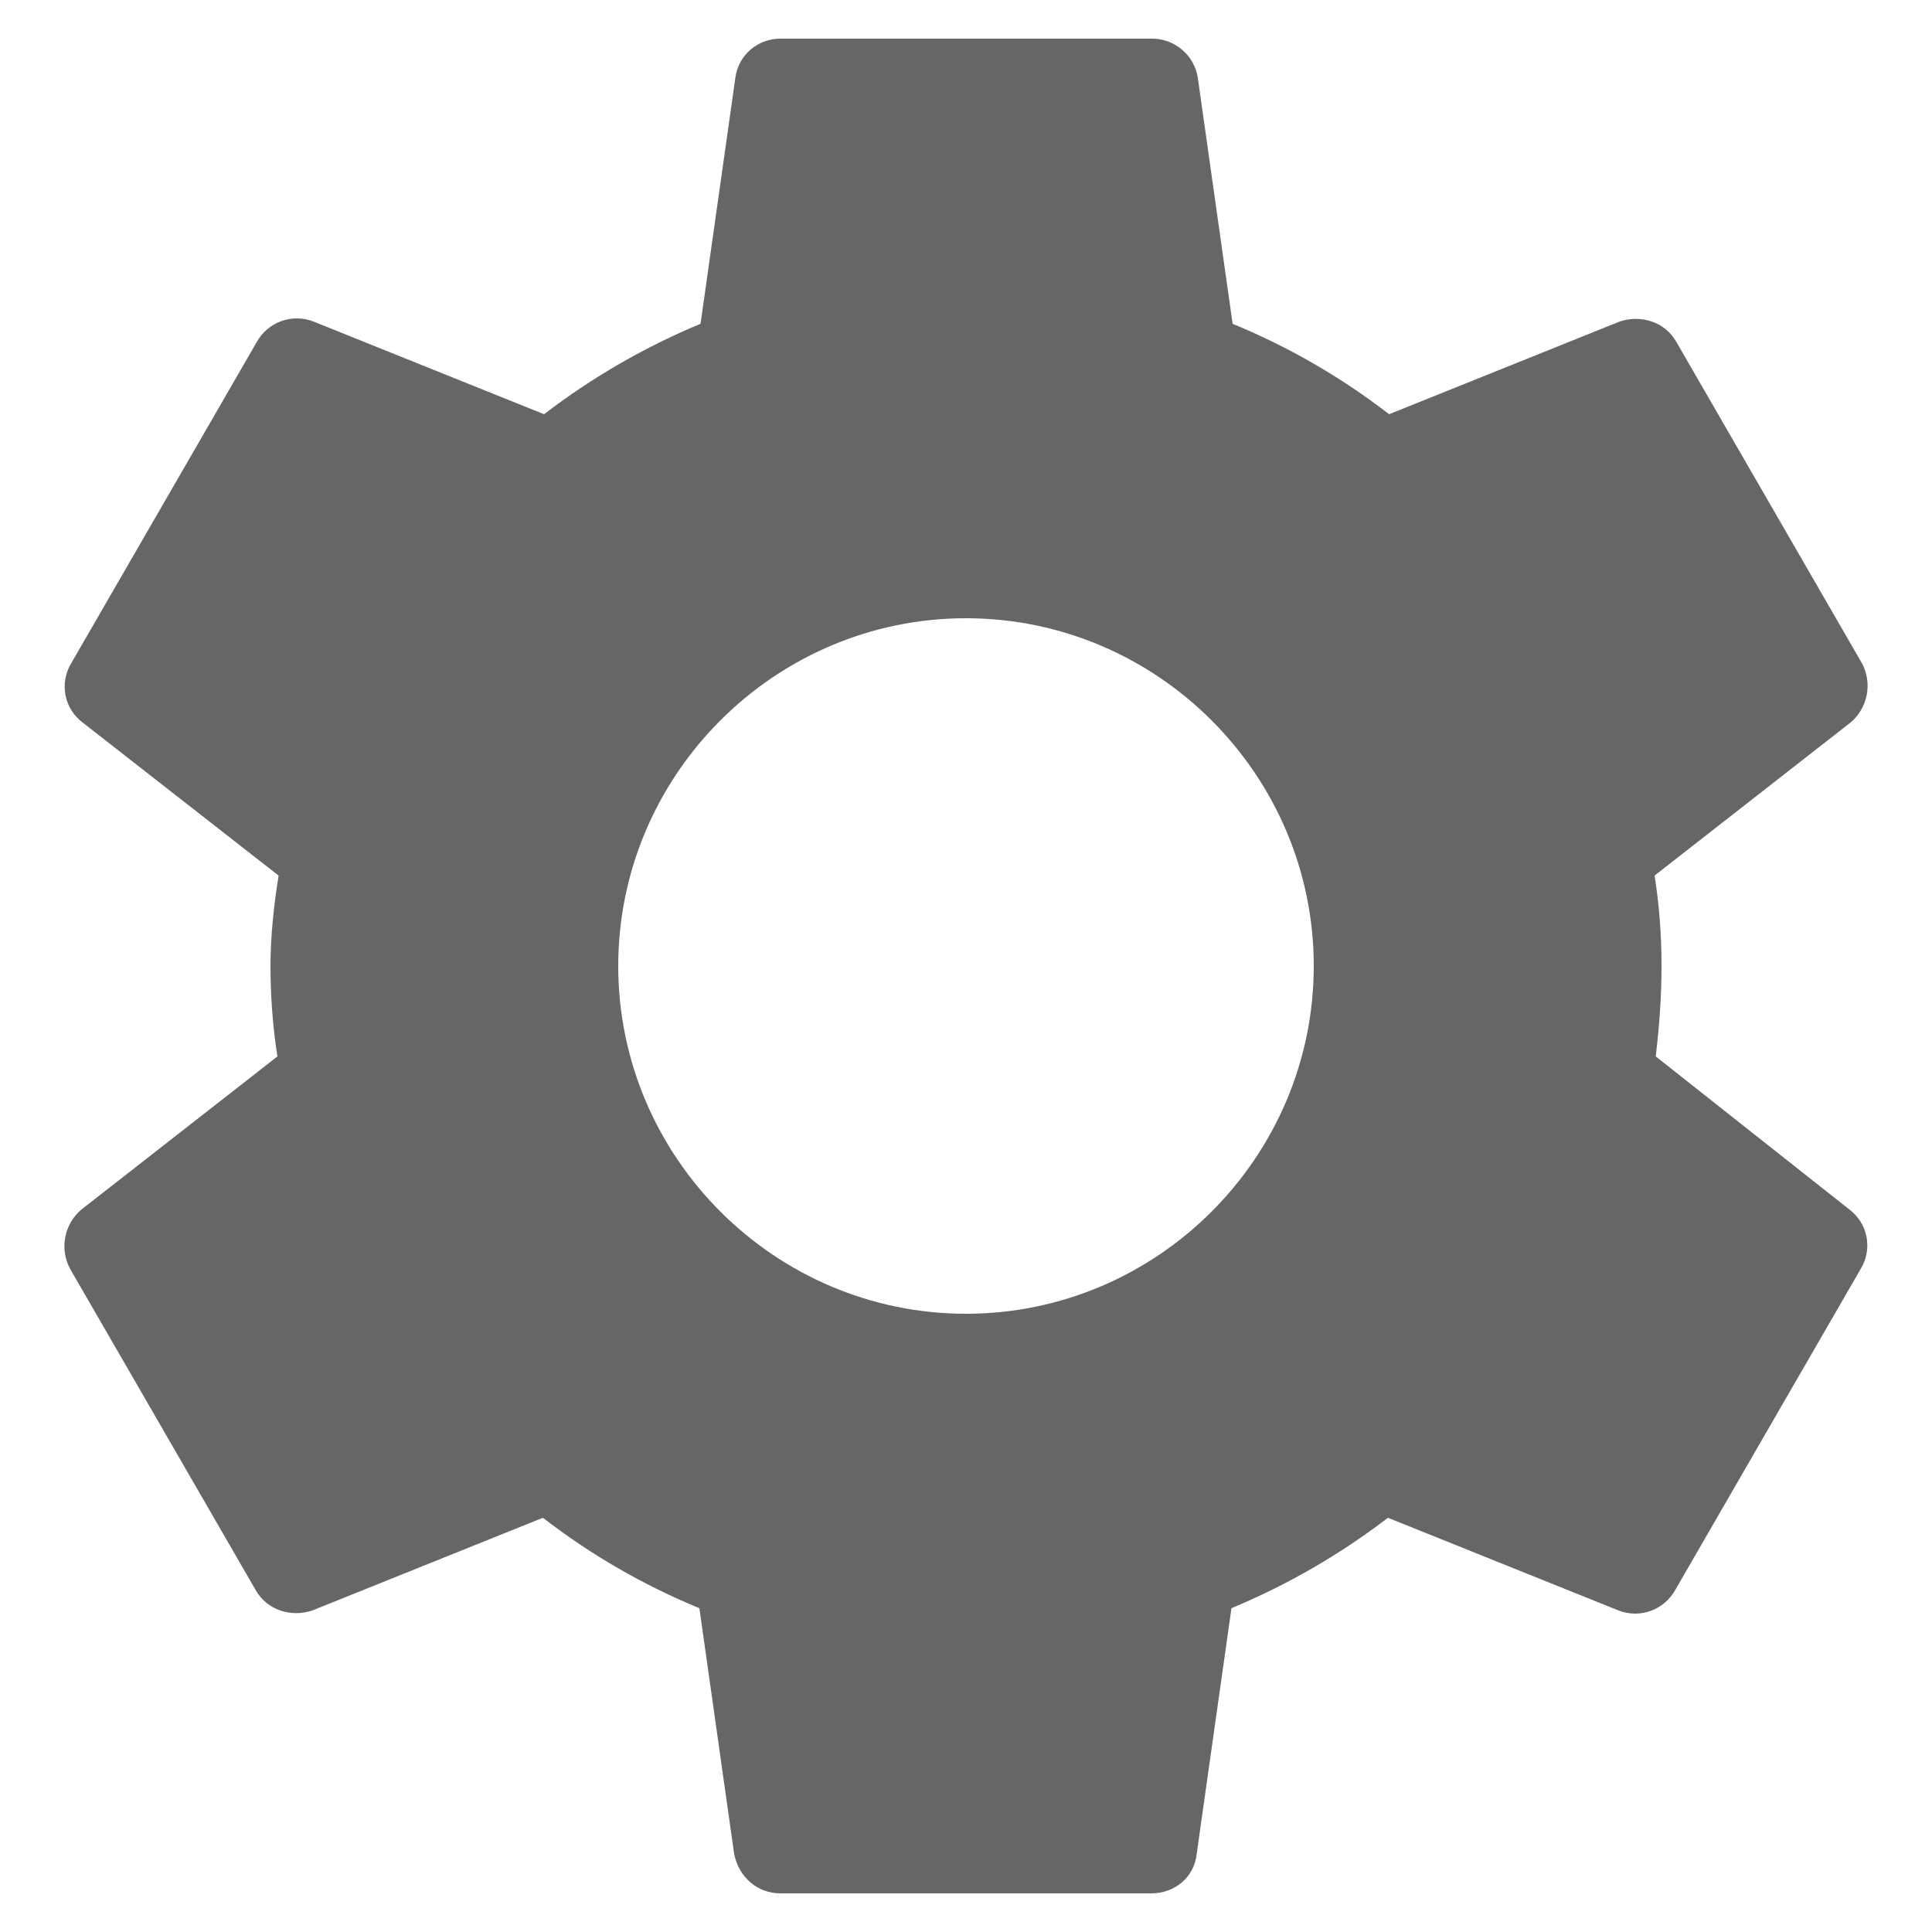 <svg width="20" height="20" viewBox="0 0 20 20" fill="none" xmlns="http://www.w3.org/2000/svg">
<path d="M17.14 10.936C17.176 10.636 17.2 10.324 17.2 10C17.2 9.676 17.176 9.364 17.128 9.064L19.156 7.48C19.243 7.407 19.302 7.307 19.324 7.195C19.346 7.084 19.329 6.968 19.276 6.868L17.356 3.544C17.236 3.328 16.984 3.256 16.768 3.328L14.38 4.288C13.884 3.905 13.339 3.59 12.76 3.352L12.4 0.808C12.383 0.693 12.325 0.589 12.236 0.514C12.148 0.439 12.036 0.399 11.92 0.4H8.08C7.966 0.399 7.855 0.44 7.768 0.515C7.682 0.59 7.626 0.694 7.612 0.808L7.252 3.352C6.674 3.592 6.129 3.907 5.632 4.288L3.244 3.328C3.136 3.286 3.018 3.286 2.909 3.325C2.801 3.365 2.711 3.443 2.656 3.544L0.736 6.868C0.677 6.967 0.656 7.084 0.678 7.197C0.7 7.31 0.764 7.411 0.856 7.48L2.884 9.064C2.836 9.364 2.8 9.688 2.8 10C2.8 10.312 2.824 10.636 2.872 10.936L0.844 12.52C0.757 12.593 0.698 12.693 0.676 12.805C0.654 12.916 0.671 13.032 0.724 13.132L2.644 16.456C2.764 16.672 3.016 16.744 3.232 16.672L5.62 15.712C6.116 16.095 6.661 16.41 7.24 16.648L7.6 19.192C7.648 19.432 7.84 19.6 8.08 19.6H11.92C12.16 19.6 12.364 19.432 12.388 19.192L12.748 16.648C13.326 16.407 13.871 16.093 14.368 15.712L16.756 16.672C16.972 16.756 17.224 16.672 17.344 16.456L19.264 13.132C19.323 13.033 19.344 12.916 19.322 12.803C19.3 12.69 19.236 12.589 19.144 12.52L17.14 10.936ZM10 13.6C8.02 13.6 6.4 11.98 6.4 10C6.4 8.02 8.02 6.4 10 6.4C11.98 6.4 13.6 8.02 13.6 10C13.6 11.98 11.98 13.6 10 13.6Z" fill="black" fill-opacity="0.6"/>
</svg>
